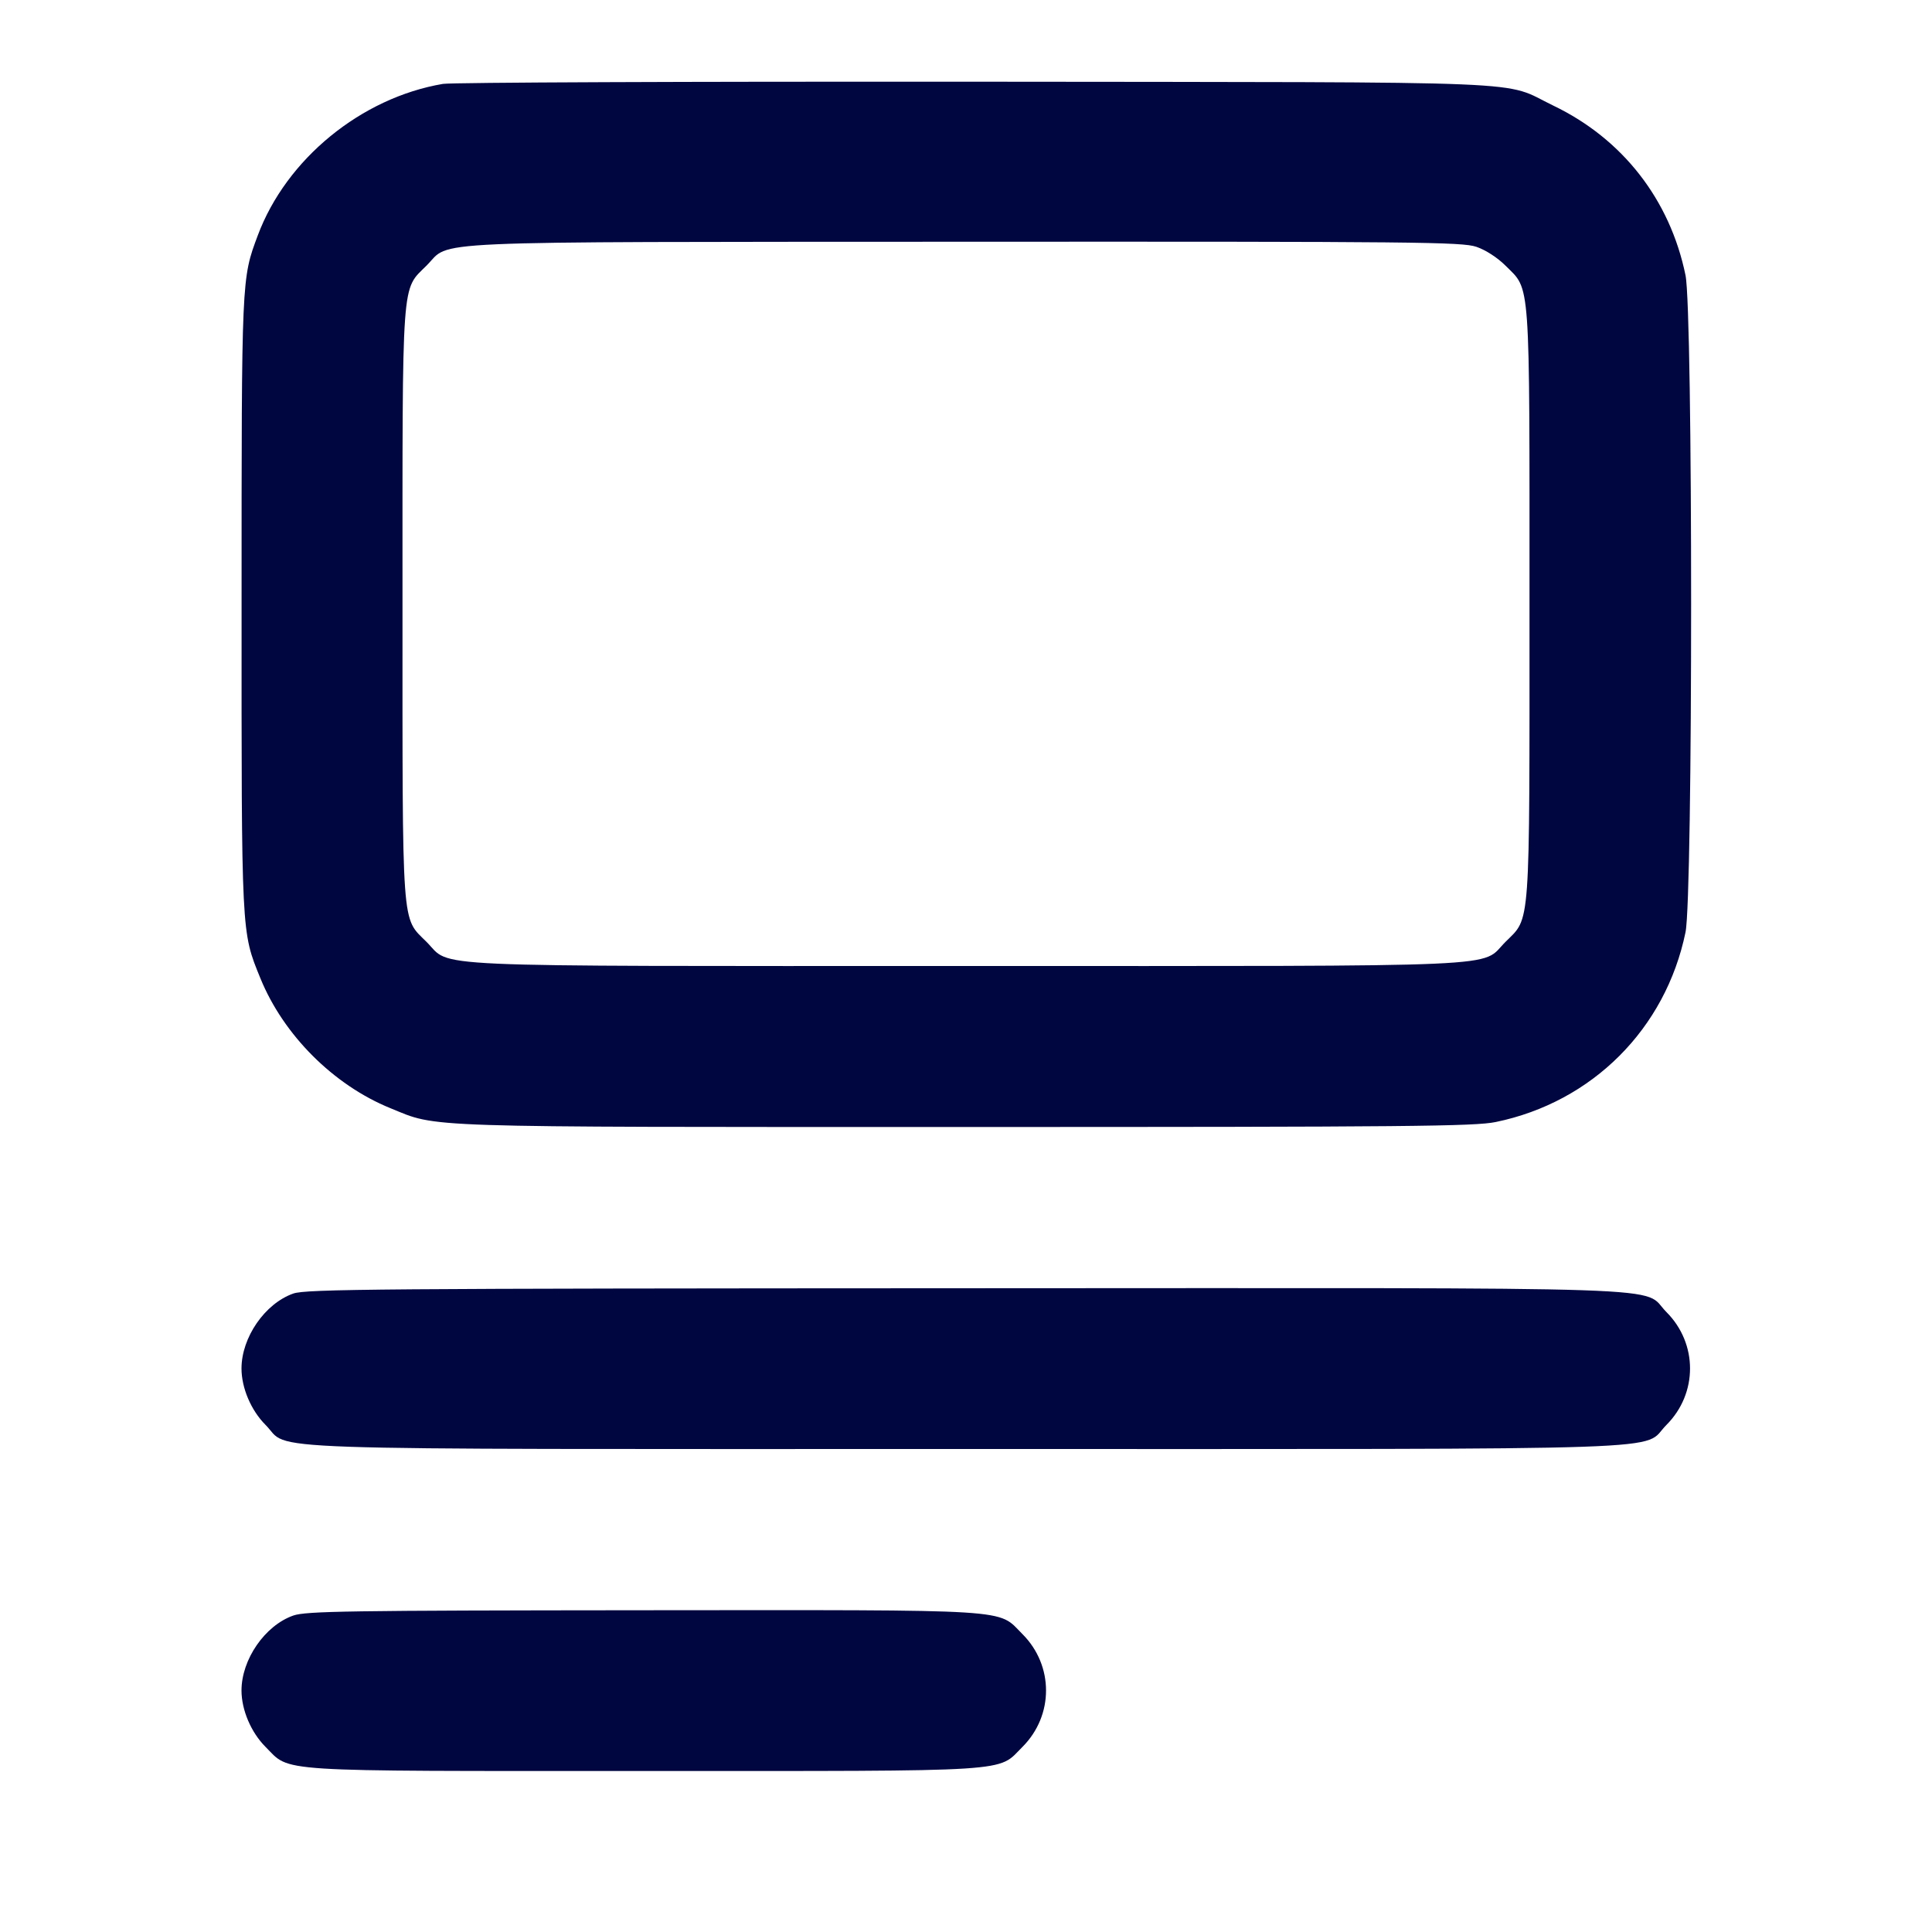 <svg xmlns="http://www.w3.org/2000/svg" width="24" height="24" fill="currentColor" class="mmi mmi-document-format" viewBox="0 0 24 24"><path d="M5.503 1.042 C 4.487 1.214,3.556 1.976,3.202 2.925 C 3.000 3.466,3.001 3.437,3.001 7.492 C 3.000 11.634,2.997 11.569,3.234 12.151 C 3.521 12.857,4.143 13.479,4.849 13.766 C 5.449 14.011,5.123 14.000,12.000 14.000 C 17.500 14.000,18.321 13.992,18.581 13.938 C 19.780 13.691,20.691 12.780,20.938 11.581 C 21.031 11.135,21.031 3.865,20.938 3.419 C 20.745 2.480,20.156 1.725,19.296 1.312 C 18.639 0.996,19.291 1.023,12.120 1.015 C 8.589 1.012,5.611 1.024,5.503 1.042 M18.340 3.066 C 18.455 3.105,18.603 3.201,18.701 3.299 C 19.015 3.613,19.000 3.396,19.000 7.500 C 19.000 11.604,19.015 11.387,18.701 11.701 C 18.379 12.023,18.903 12.000,12.000 12.000 C 5.097 12.000,5.621 12.023,5.299 11.701 C 4.985 11.387,5.000 11.604,5.000 7.500 C 5.000 3.395,4.984 3.613,5.300 3.298 C 5.614 2.984,5.091 3.007,11.983 3.003 C 17.620 3.000,18.162 3.006,18.340 3.066 M3.643 16.069 C 3.291 16.193,3.000 16.614,3.000 17.000 C 3.000 17.242,3.119 17.521,3.299 17.701 C 3.624 18.026,2.856 18.000,12.000 18.000 C 21.144 18.000,20.376 18.026,20.701 17.701 C 21.092 17.310,21.092 16.690,20.701 16.299 C 20.376 15.973,21.147 16.000,11.983 16.003 C 4.697 16.006,3.801 16.013,3.643 16.069 M3.643 20.069 C 3.291 20.193,3.000 20.614,3.000 21.000 C 3.000 21.242,3.119 21.521,3.299 21.701 C 3.616 22.018,3.337 22.000,8.000 22.000 C 12.663 22.000,12.384 22.018,12.701 21.701 C 13.092 21.310,13.092 20.690,12.701 20.299 C 12.384 19.982,12.666 20.000,7.983 20.003 C 4.320 20.006,3.799 20.014,3.643 20.069 " fill="#000640" stroke="none" fill-rule="evenodd"></path></svg>